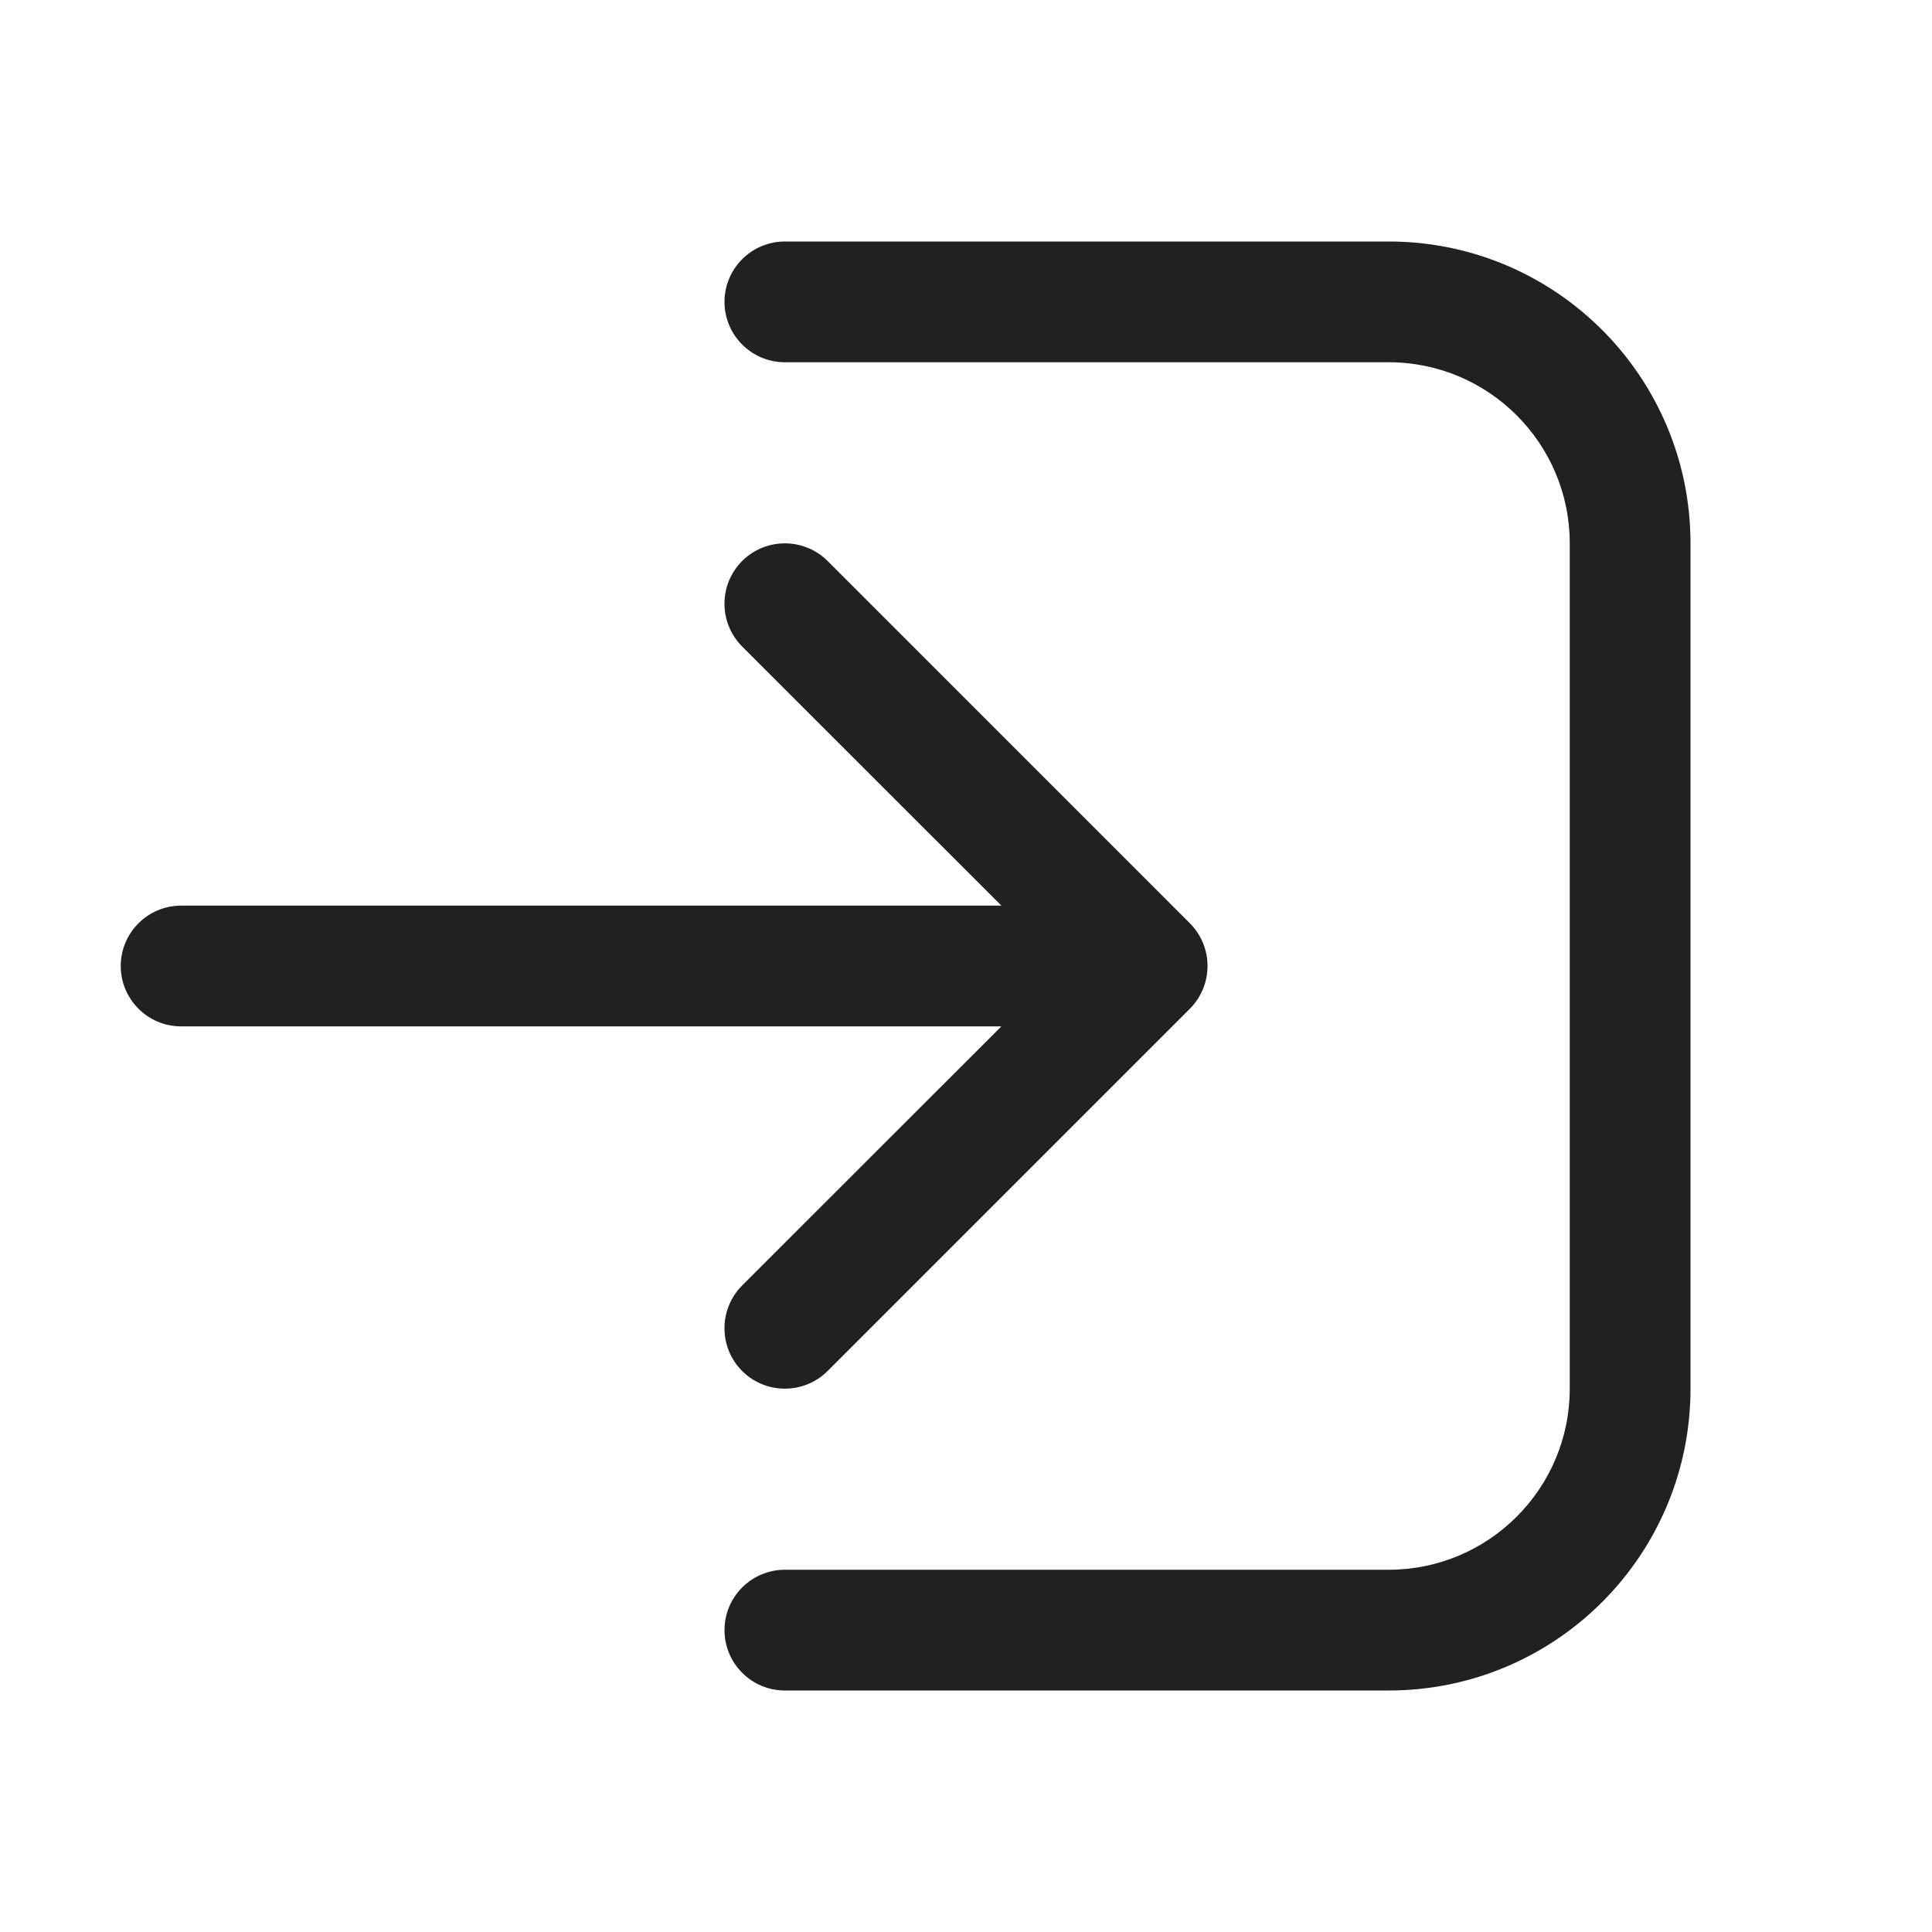 <svg width="16" height="16" viewBox="0 0 16 16" fill="none" xmlns="http://www.w3.org/2000/svg">
<path d="M6.5 2C6.224 2 6 2.224 6 2.5C6 2.776 6.224 3 6.5 3H11.5C12.328 3 13 3.672 13 4.5V11.5C13 12.328 12.328 13 11.5 13H6.5C6.224 13 6 13.224 6 13.5C6 13.776 6.224 14 6.5 14H11.5C12.881 14 14 12.881 14 11.5V4.5C14 3.119 12.881 2 11.5 2H6.5ZM9.854 7.646L6.854 4.646C6.658 4.451 6.342 4.451 6.146 4.646C5.951 4.842 5.951 5.158 6.146 5.354L8.293 7.5H1.5C1.224 7.5 1 7.724 1 8C1 8.276 1.224 8.5 1.5 8.5H8.293L6.146 10.646C5.951 10.842 5.951 11.158 6.146 11.354C6.342 11.549 6.658 11.549 6.854 11.354L9.854 8.354C10.049 8.158 10.049 7.842 9.854 7.646Z" fill="#212121"/>
</svg>
